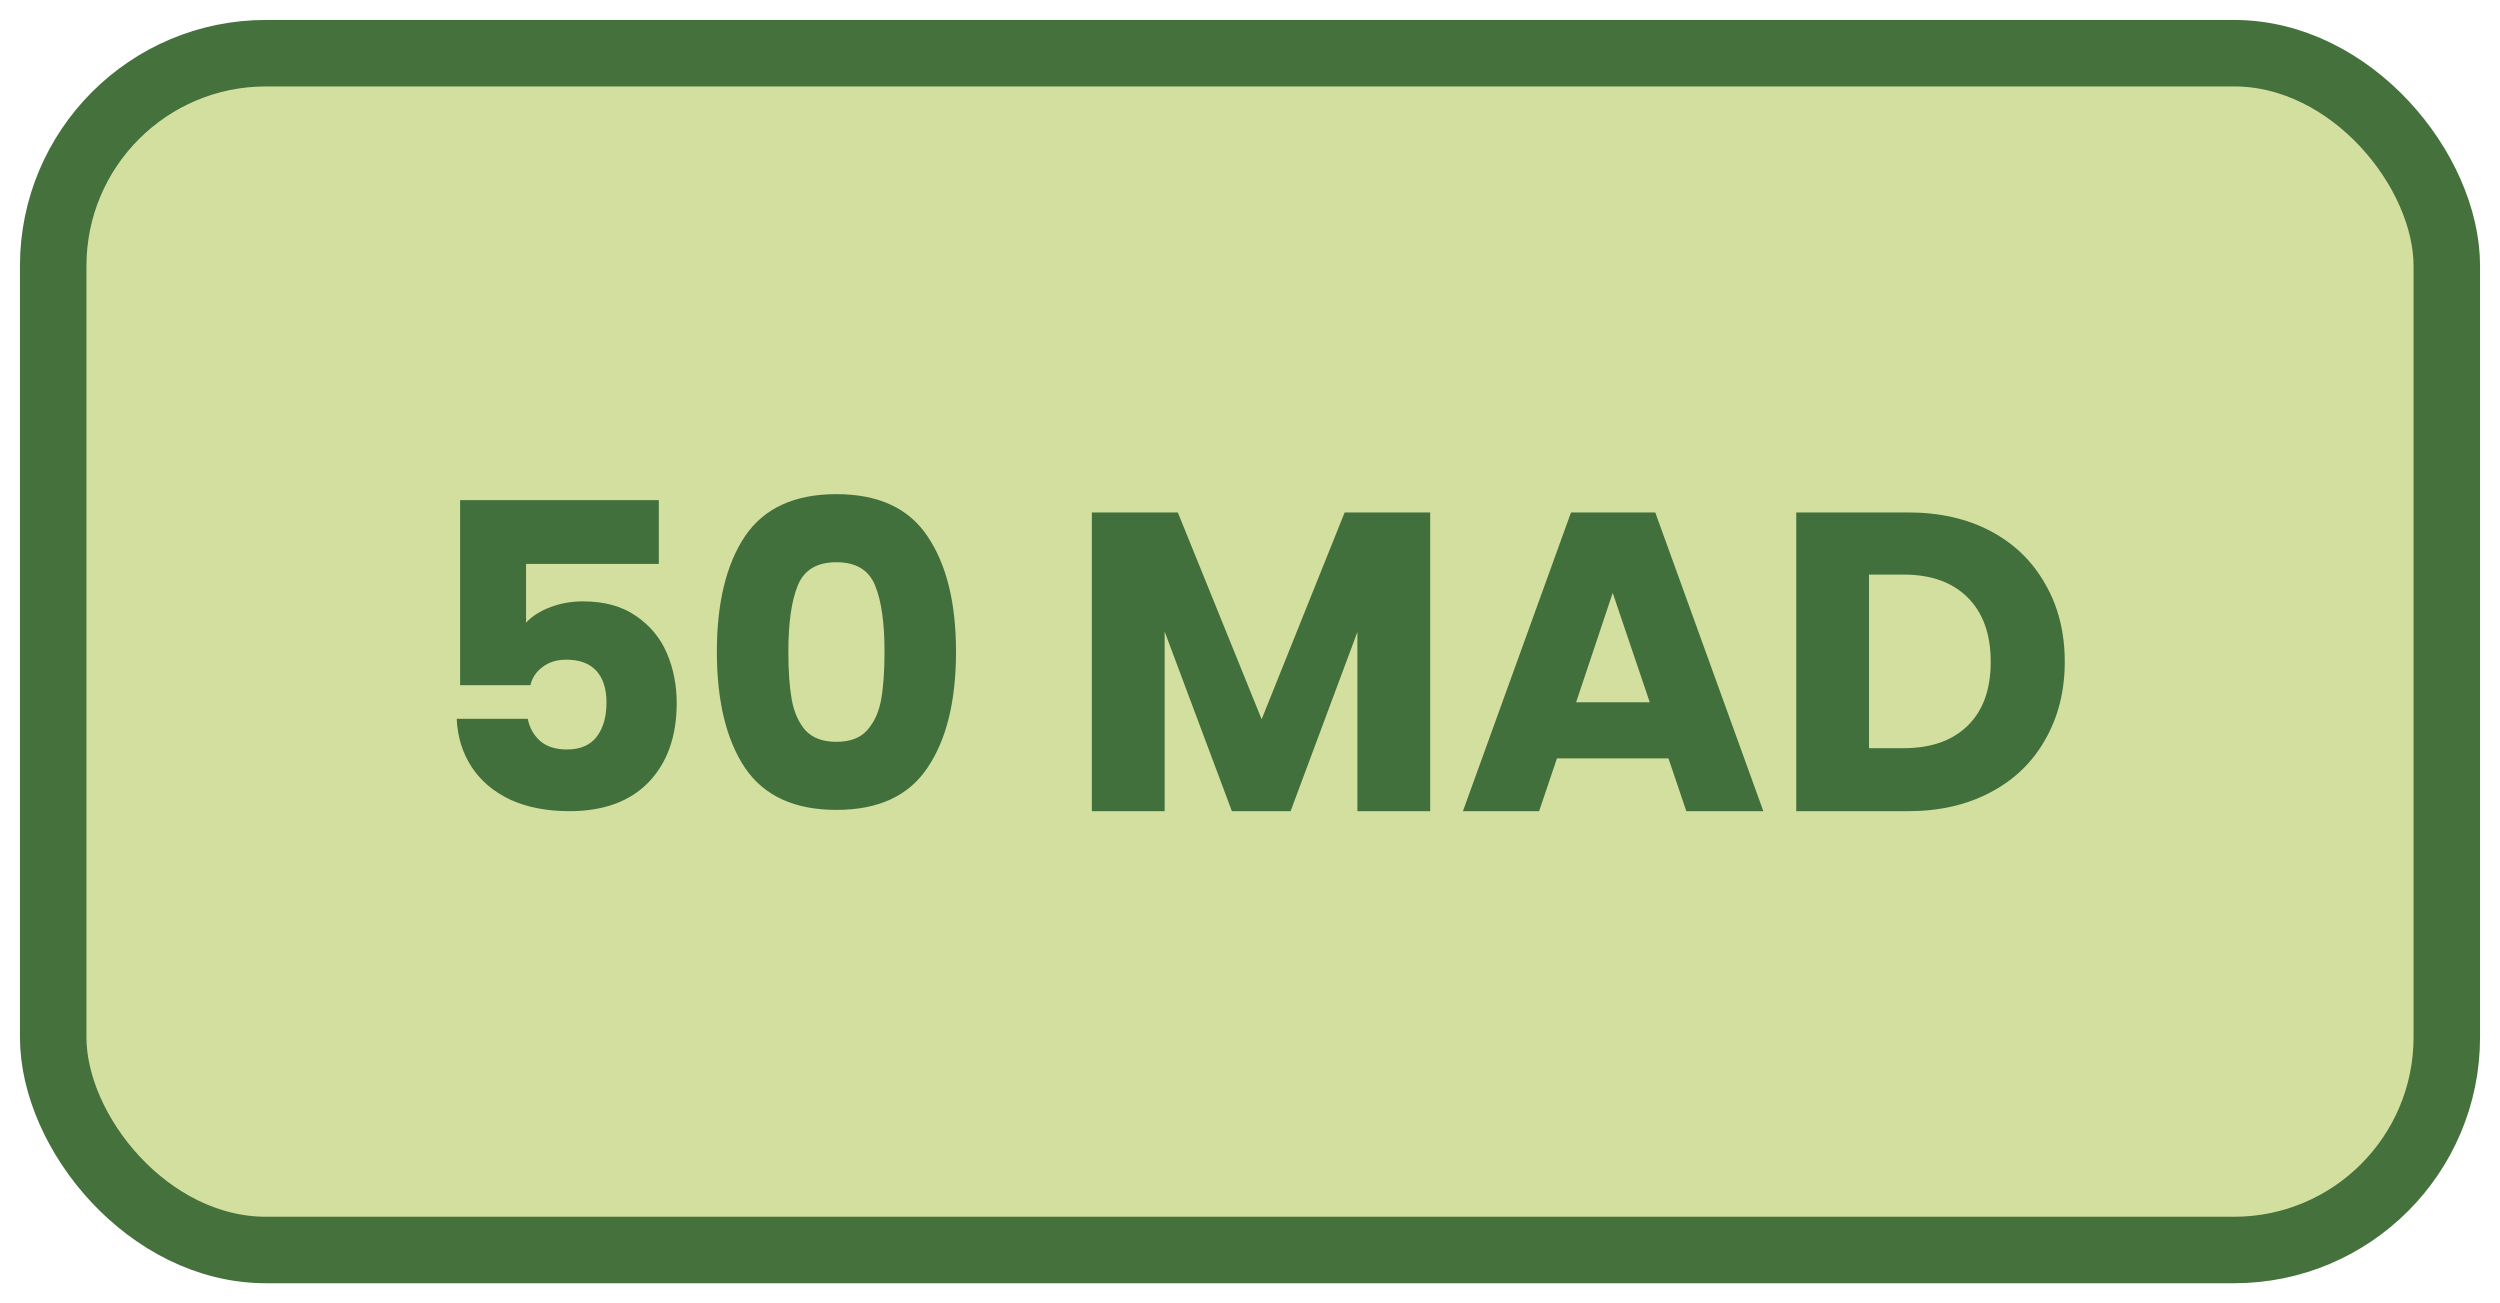 <svg width="94" height="49" viewBox="0 0 94 49" fill="none" xmlns="http://www.w3.org/2000/svg">
<rect x="2" y="2" width="90" height="45" rx="8" fill="#D3DF9F"/>
<rect x="2" y="2" width="90" height="45" rx="8" stroke="#45713C" stroke-width="2.5" stroke-linejoin="round"/>
<path d="M24.772 21.204H19.78V23.412C19.994 23.177 20.292 22.985 20.676 22.836C21.06 22.687 21.476 22.612 21.924 22.612C22.724 22.612 23.386 22.793 23.908 23.156C24.442 23.519 24.831 23.988 25.076 24.564C25.322 25.14 25.444 25.764 25.444 26.436C25.444 27.684 25.092 28.676 24.388 29.412C23.684 30.137 22.692 30.5 21.412 30.5C20.559 30.5 19.817 30.356 19.188 30.068C18.559 29.769 18.073 29.359 17.732 28.836C17.391 28.313 17.204 27.711 17.172 27.028H19.844C19.908 27.359 20.063 27.636 20.308 27.86C20.553 28.073 20.89 28.18 21.316 28.18C21.817 28.18 22.191 28.02 22.436 27.7C22.681 27.38 22.804 26.953 22.804 26.42C22.804 25.897 22.676 25.497 22.42 25.22C22.164 24.943 21.791 24.804 21.3 24.804C20.938 24.804 20.639 24.895 20.404 25.076C20.169 25.247 20.015 25.476 19.94 25.764H17.3V18.804H24.772V21.204ZM26.954 24.5C26.954 22.665 27.306 21.22 28.01 20.164C28.725 19.108 29.872 18.58 31.45 18.58C33.029 18.58 34.17 19.108 34.874 20.164C35.589 21.22 35.946 22.665 35.946 24.5C35.946 26.356 35.589 27.812 34.874 28.868C34.17 29.924 33.029 30.452 31.45 30.452C29.872 30.452 28.725 29.924 28.01 28.868C27.306 27.812 26.954 26.356 26.954 24.5ZM33.258 24.5C33.258 23.423 33.141 22.596 32.906 22.02C32.672 21.433 32.186 21.14 31.45 21.14C30.714 21.14 30.229 21.433 29.994 22.02C29.76 22.596 29.642 23.423 29.642 24.5C29.642 25.225 29.685 25.828 29.77 26.308C29.856 26.777 30.026 27.161 30.282 27.46C30.549 27.748 30.938 27.892 31.45 27.892C31.962 27.892 32.346 27.748 32.602 27.46C32.869 27.161 33.045 26.777 33.13 26.308C33.216 25.828 33.258 25.225 33.258 24.5ZM53.775 19.268V30.5H51.038V23.764L48.526 30.5H46.319L43.791 23.748V30.5H41.054V19.268H44.286L47.438 27.044L50.559 19.268H53.775ZM62.734 28.516H58.542L57.87 30.5H55.006L59.07 19.268H62.238L66.302 30.5H63.406L62.734 28.516ZM62.03 26.404L60.638 22.292L59.262 26.404H62.03ZM71.747 19.268C72.931 19.268 73.966 19.503 74.851 19.972C75.736 20.441 76.419 21.103 76.899 21.956C77.389 22.799 77.635 23.775 77.635 24.884C77.635 25.983 77.389 26.959 76.899 27.812C76.419 28.665 75.731 29.327 74.835 29.796C73.95 30.265 72.92 30.5 71.747 30.5H67.539V19.268H71.747ZM71.571 28.132C72.606 28.132 73.411 27.849 73.987 27.284C74.563 26.719 74.851 25.919 74.851 24.884C74.851 23.849 74.563 23.044 73.987 22.468C73.411 21.892 72.606 21.604 71.571 21.604H70.275V28.132H71.571Z" fill="#41703C"/>
</svg>
